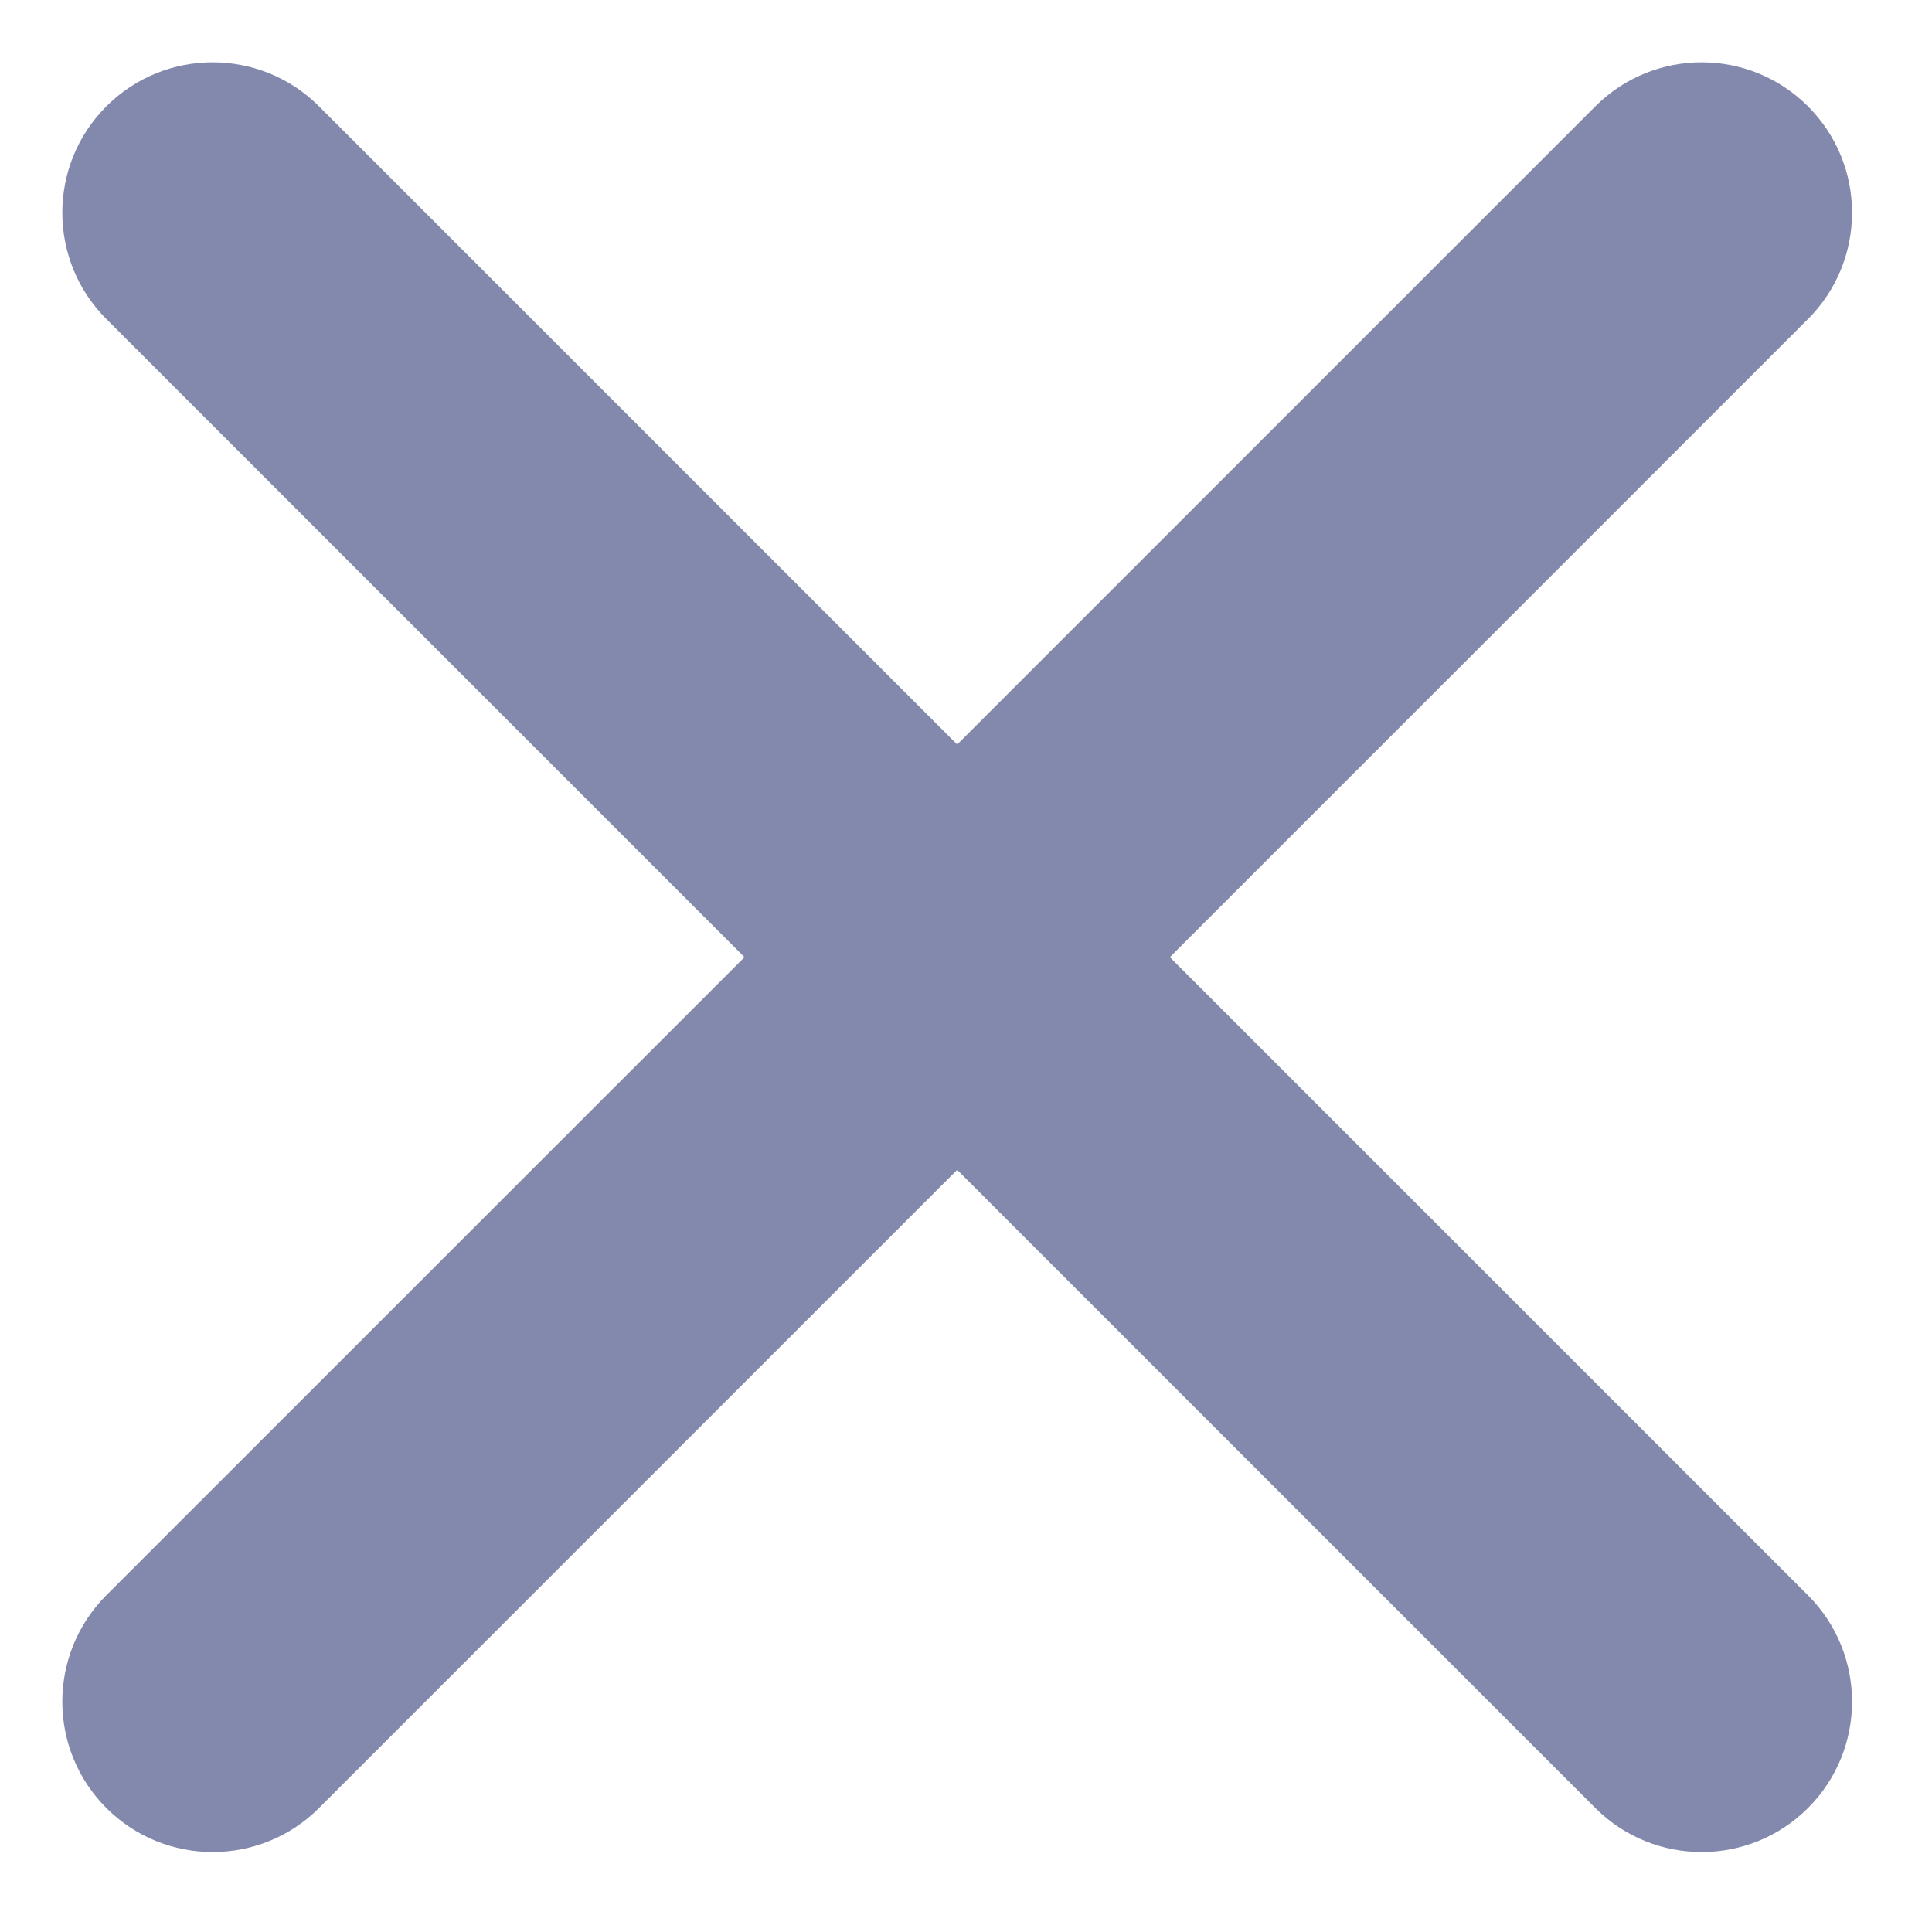<svg width="23" height="23" viewBox="0 0 23 23" fill="none" xmlns="http://www.w3.org/2000/svg">
<path d="M11.395 8.863L18.992 1.266C19.691 0.567 20.825 0.567 21.524 1.266C22.223 1.965 22.223 3.099 21.524 3.798L13.927 11.395L21.524 18.992C22.223 19.691 22.223 20.825 21.524 21.524C20.825 22.223 19.691 22.223 18.992 21.524L11.395 13.927L3.798 21.524C3.099 22.223 1.965 22.223 1.266 21.524C0.567 20.825 0.567 19.691 1.266 18.991L8.863 11.395L1.266 3.798C0.567 3.099 0.567 1.965 1.266 1.266C1.965 0.567 3.099 0.567 3.798 1.266L11.395 8.863Z" fill="#8289AD"/>
</svg>
